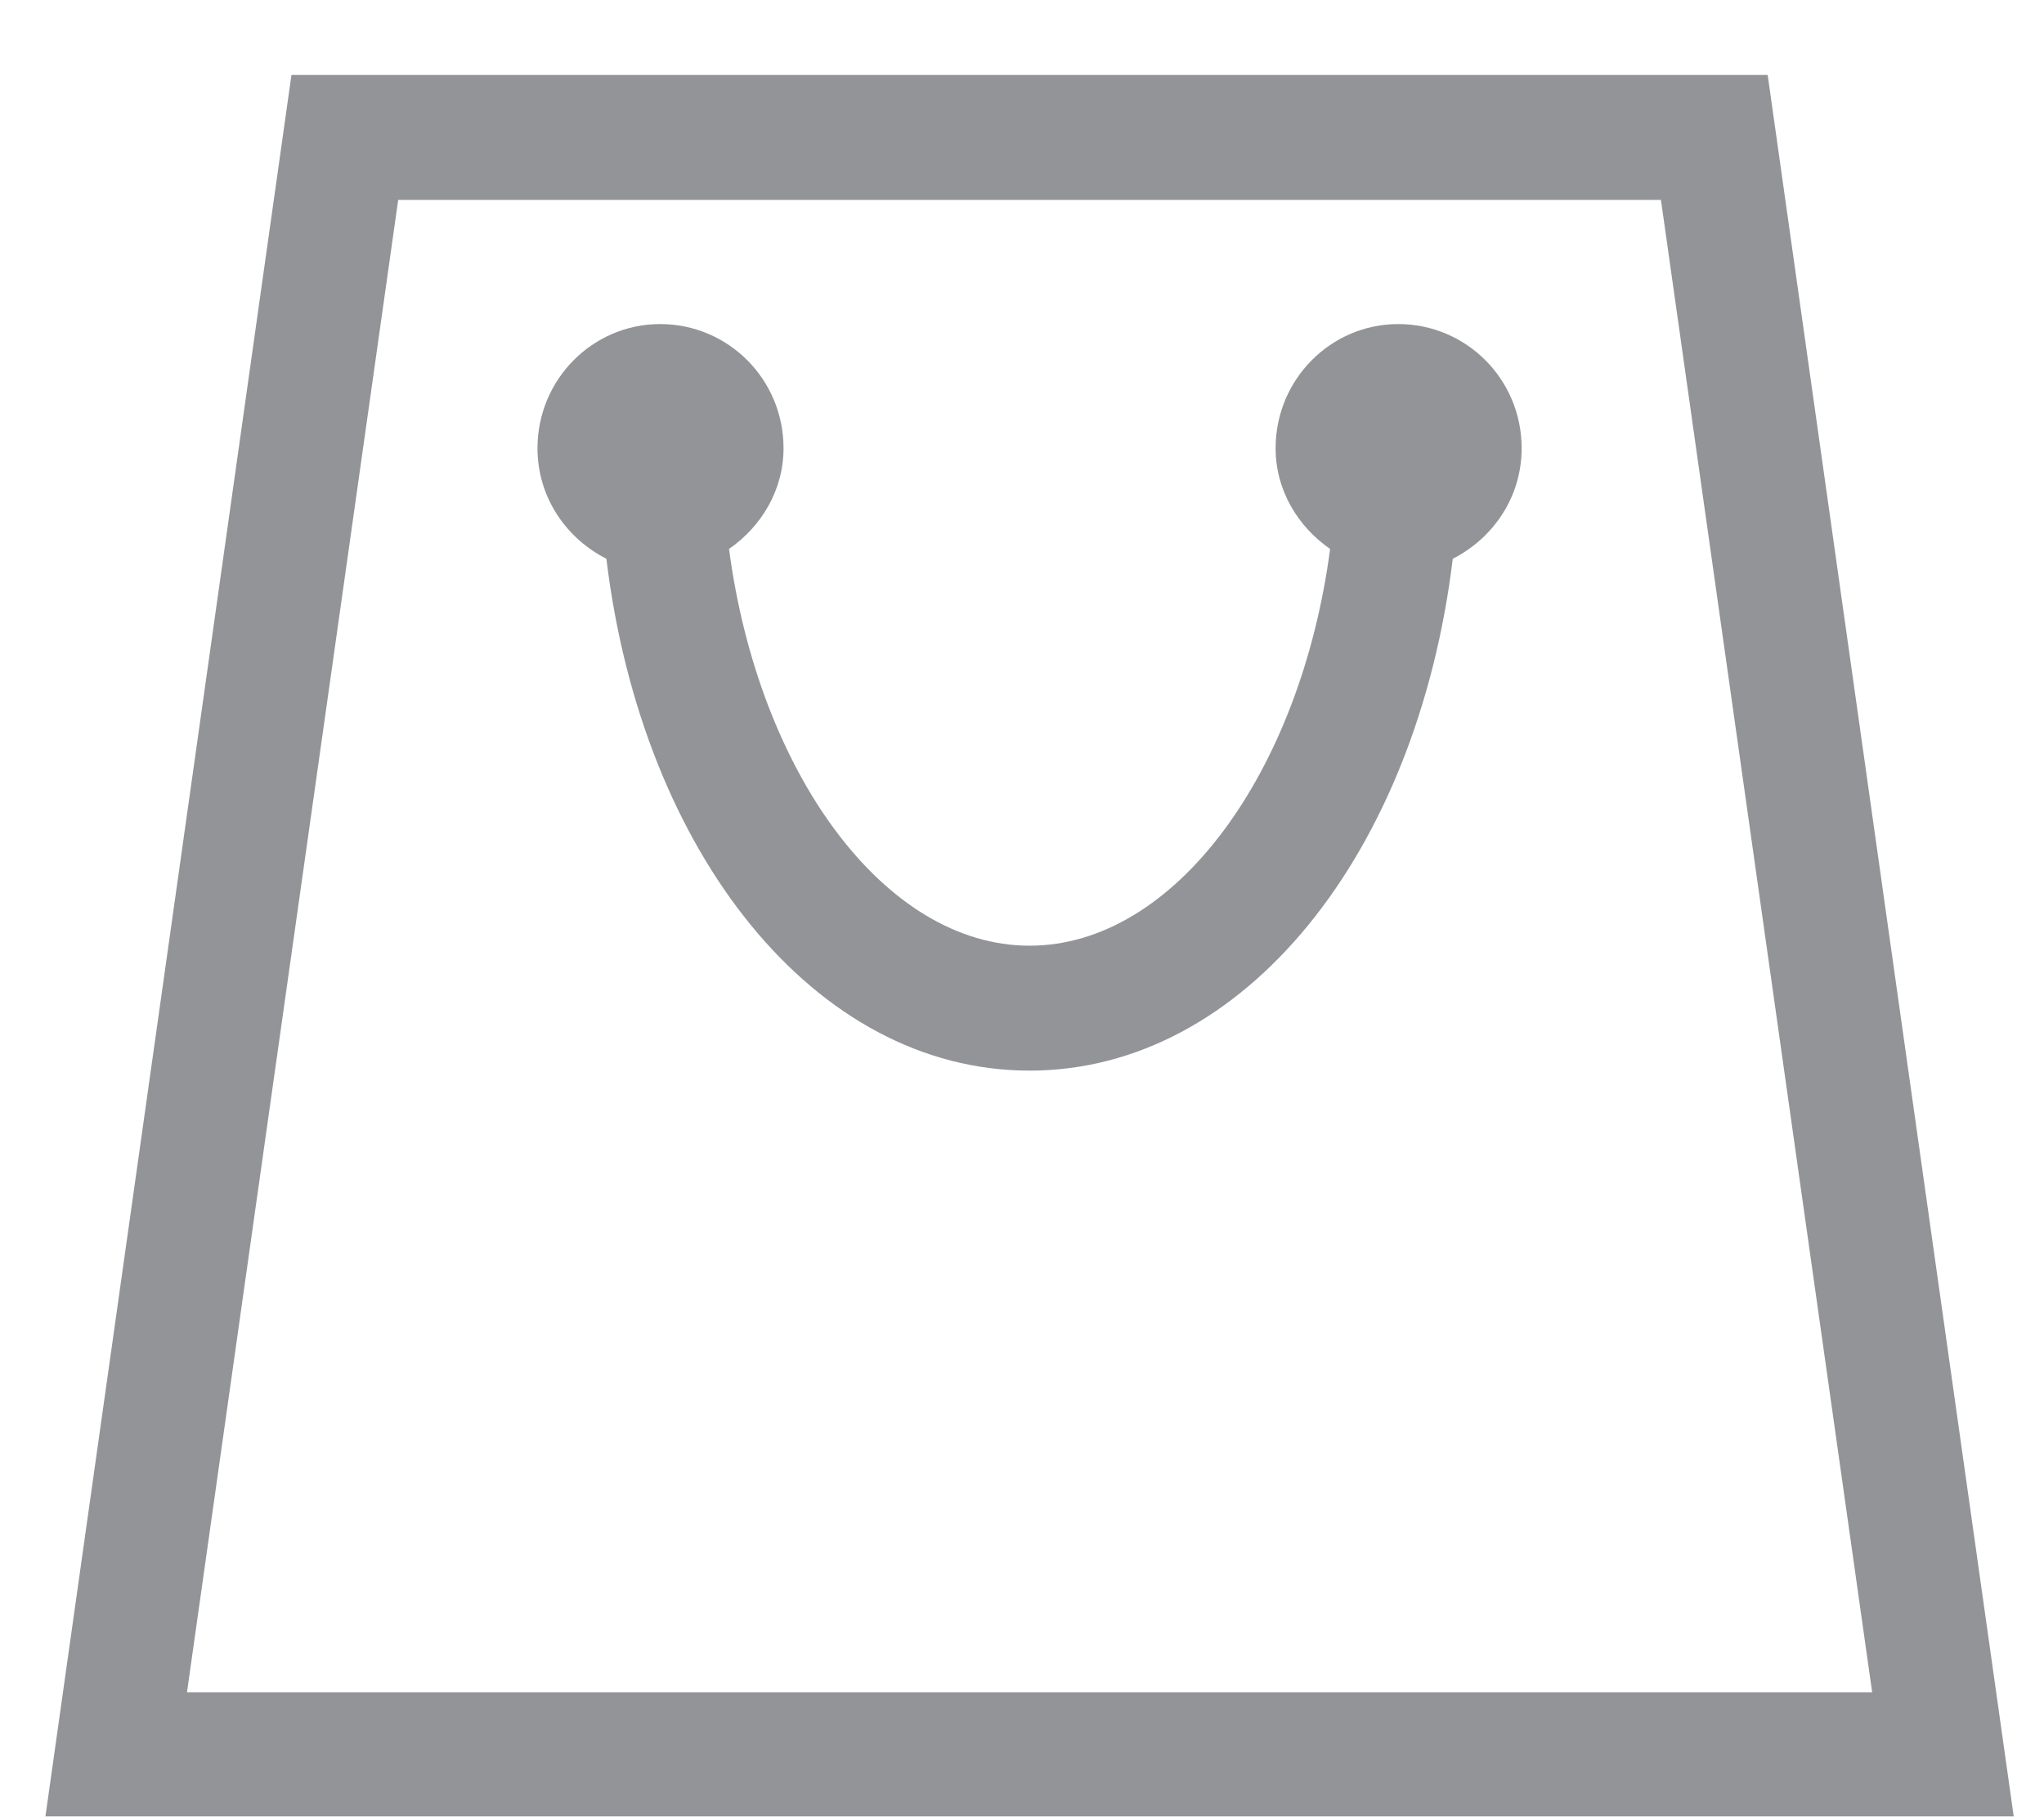 <svg xmlns="http://www.w3.org/2000/svg" viewBox="0 0 27 24" width="27" height="24">
	<style>
		tspan { white-space:pre }
		.shp0 { opacity: 0.502;fill: #262A32 } 
	</style>
	<g id="fixed">
		<path id="shopping-icon" class="shp0" d="M21.94 2.64L24.73 22.35L2.47 22.35L5.26 2.64L21.94 2.64M23.35 0.99L3.85 0.99L0.6 23.99L26.6 23.99L23.35 0.99L23.35 0.99ZM20.1 5.92C20.1 5.01 19.37 4.28 18.47 4.28C17.58 4.28 16.85 5.01 16.85 5.92C16.85 6.48 17.15 6.96 17.57 7.25C17.18 10.2 15.52 12.49 13.6 12.49C11.68 12.49 10.02 10.2 9.63 7.25C10.05 6.96 10.35 6.48 10.35 5.92C10.35 5.01 9.62 4.28 8.72 4.28C7.83 4.28 7.1 5.01 7.1 5.92C7.1 6.57 7.48 7.11 8.01 7.38C8.48 11.26 10.76 14.14 13.6 14.14C16.44 14.14 18.72 11.26 19.19 7.38C19.72 7.11 20.1 6.57 20.1 5.92Z" />
	</g>
</svg>